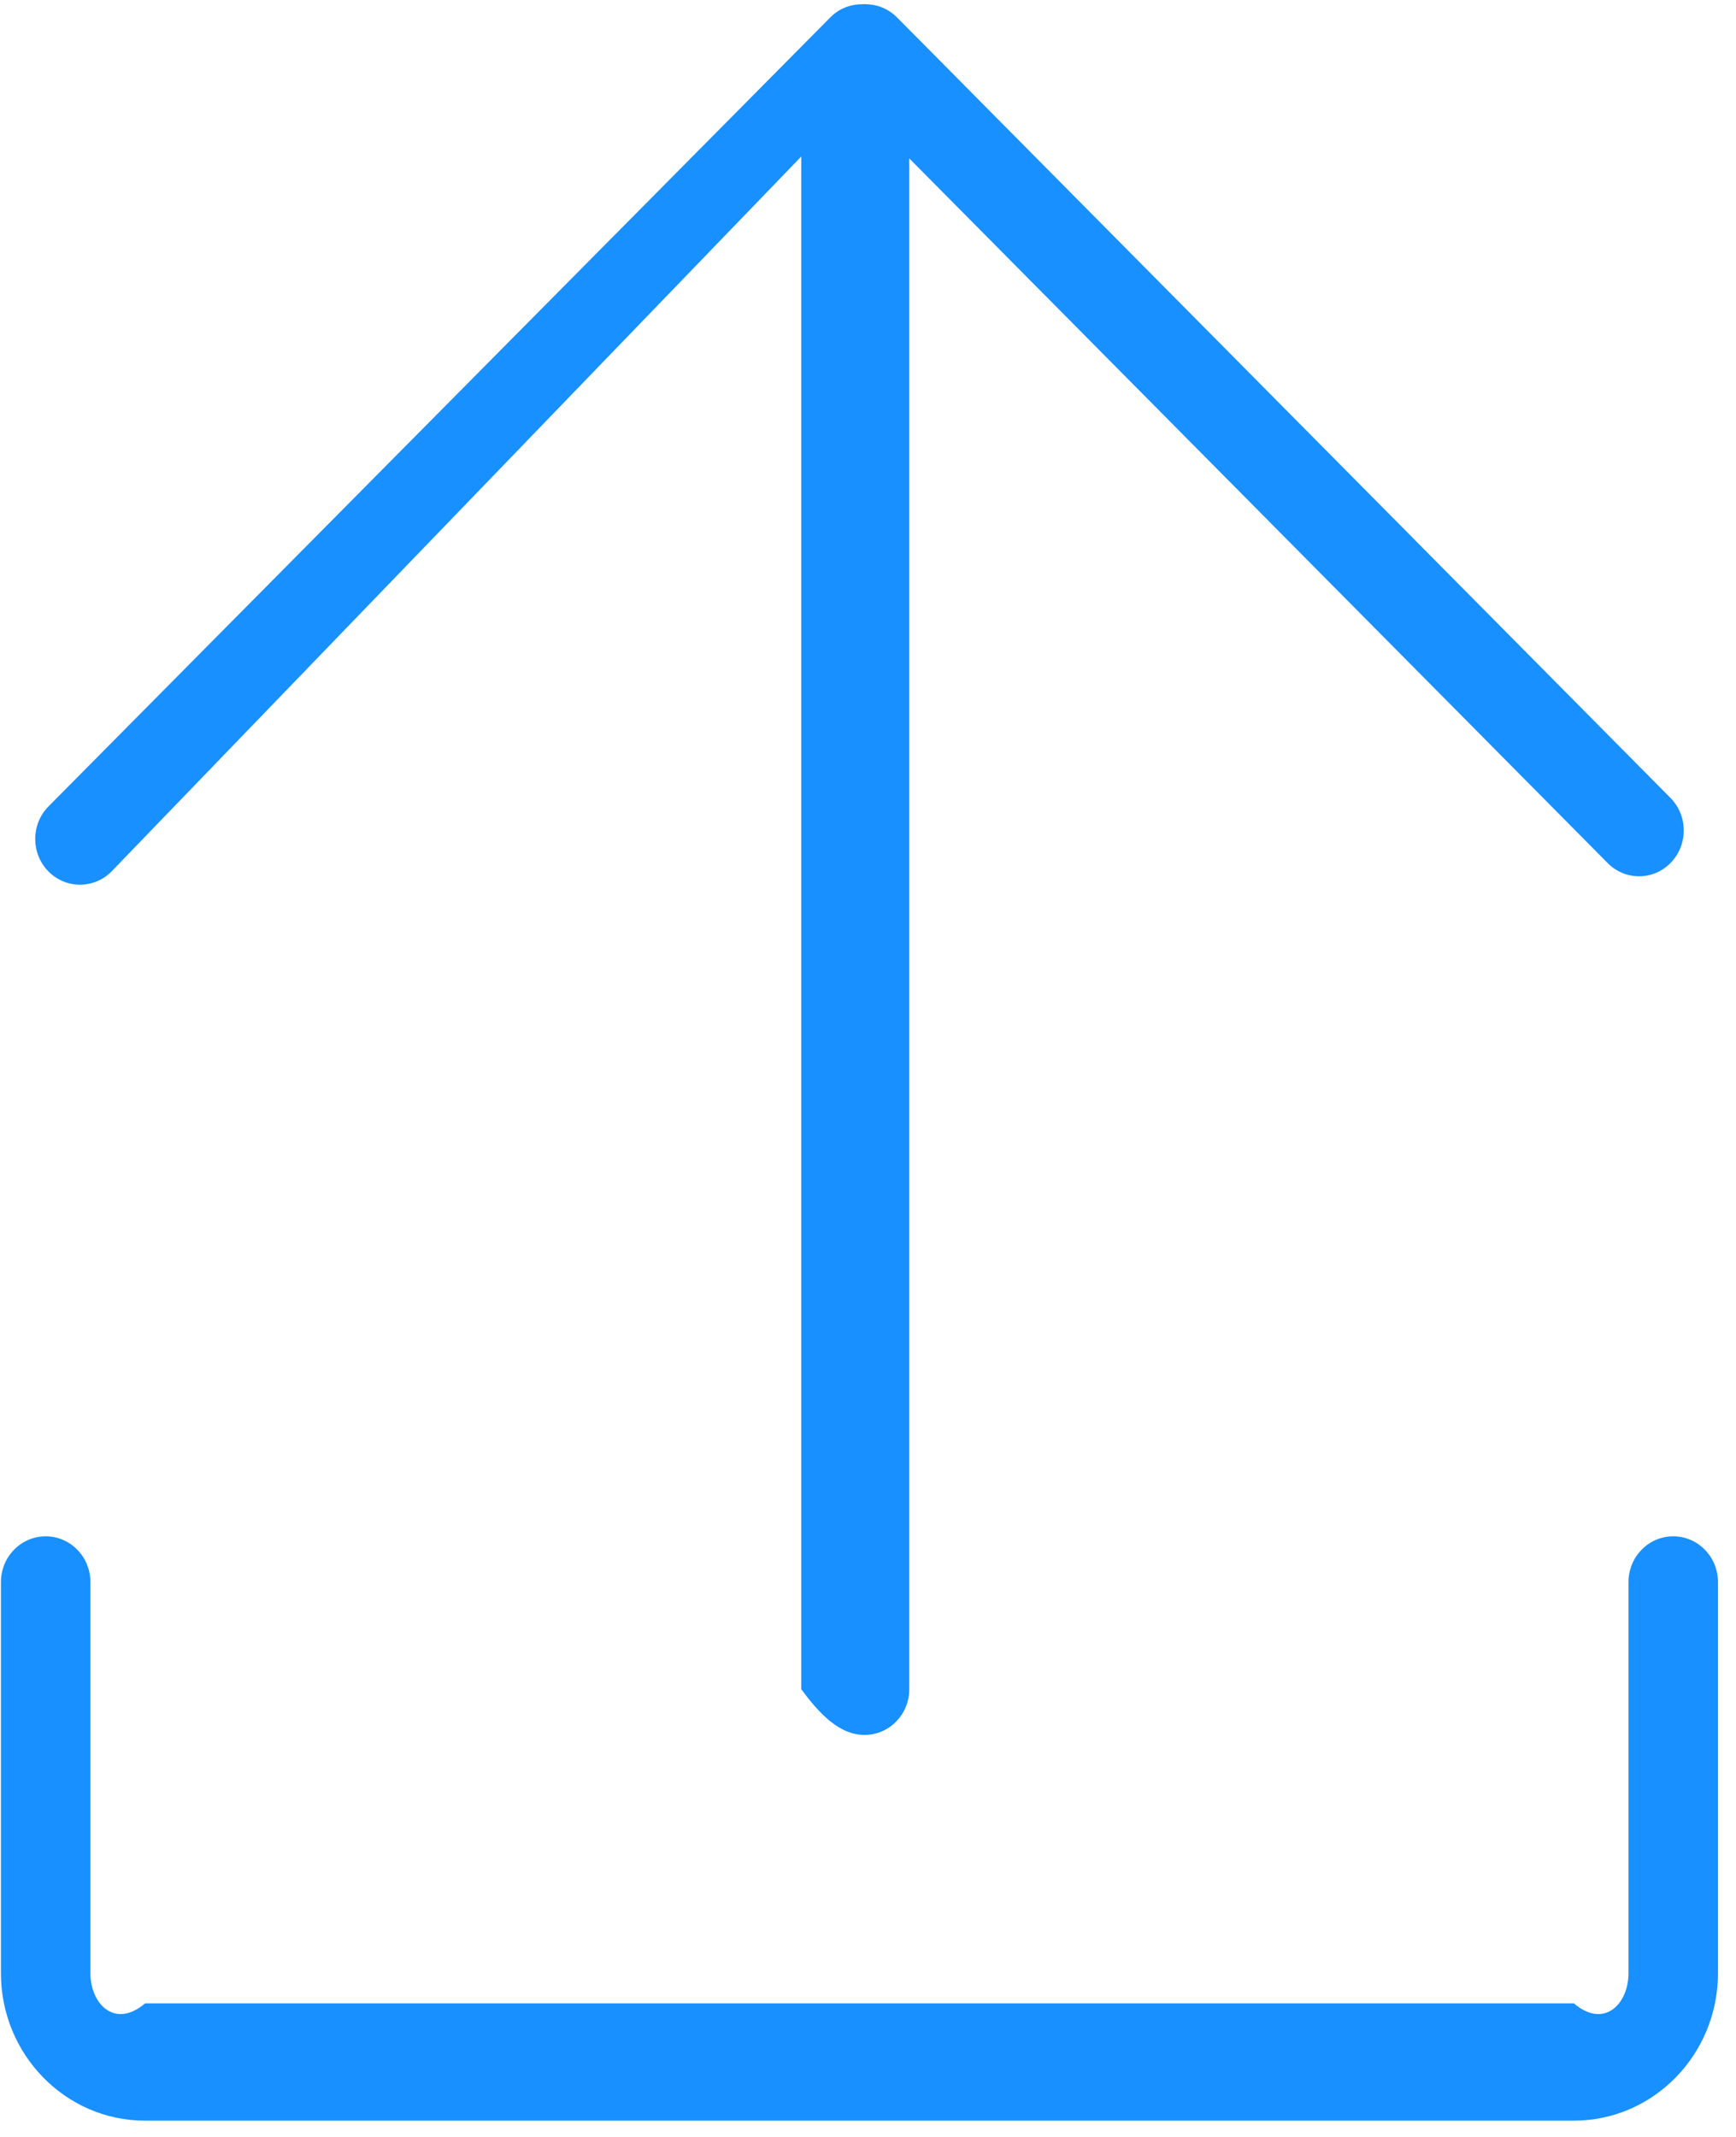 ﻿<?xml version="1.0" encoding="utf-8"?>
<svg version="1.1" xmlns:xlink="http://www.w3.org/1999/xlink" width="13px" height="16px" xmlns="http://www.w3.org/2000/svg">
  <g transform="matrix(1 0 0 1 -71 -51 )">
    <path d="M 0.36 6.522  C 0.426 6.59  0.512 6.624  0.599 6.624  C 0.684 6.624  0.769 6.591  0.834 6.526  L 6 1.172  L 6 12.647  C 6.139 12.837  6.289 12.99  6.474 12.99  C 6.659 12.99  6.809 12.837  6.809 12.647  L 6.809 1.186  L 12.039 6.462  C 12.104 6.528  12.189 6.561  12.274 6.561  C 12.36 6.561  12.447 6.527  12.512 6.459  C 12.642 6.324  12.641 6.107  12.509 5.974  L 6.717 0.13  C 6.659 0.072  6.585 0.039  6.51 0.033  C 6.498 0.032  6.486 0.031  6.474 0.031  C 6.468 0.031  6.463 0.031  6.457 0.032  C 6.371 0.031  6.284 0.063  6.218 0.13  L 0.364 6.037  C 0.232 6.17  0.23 6.387  0.36 6.522  Z M 12.865 11.846  C 12.865 11.656  12.715 11.503  12.53 11.503  C 12.345 11.503  12.195 11.656  12.195 11.846  L 12.195 14.774  C 12.195 15.005  12.012 15.193  11.786 15  L 1.086 15  C 0.861 15.193  0.677 15.005  0.677 14.774  L 0.677 11.846  C 0.677 11.656  0.527 11.503  0.342 11.503  C 0.157 11.503  0.007 11.656  0.007 11.846  L 0.007 14.774  C 0.007 15.383  0.491 15.878  1.086 15.878  L 11.786 15.878  C 12.381 15.878  12.865 15.383  12.865 14.774  L 12.865 11.846  Z " fill-rule="nonzero" fill="#1890ff" stroke="none" transform="matrix(1 0 0 1 71 51 )" />
  </g>
</svg>